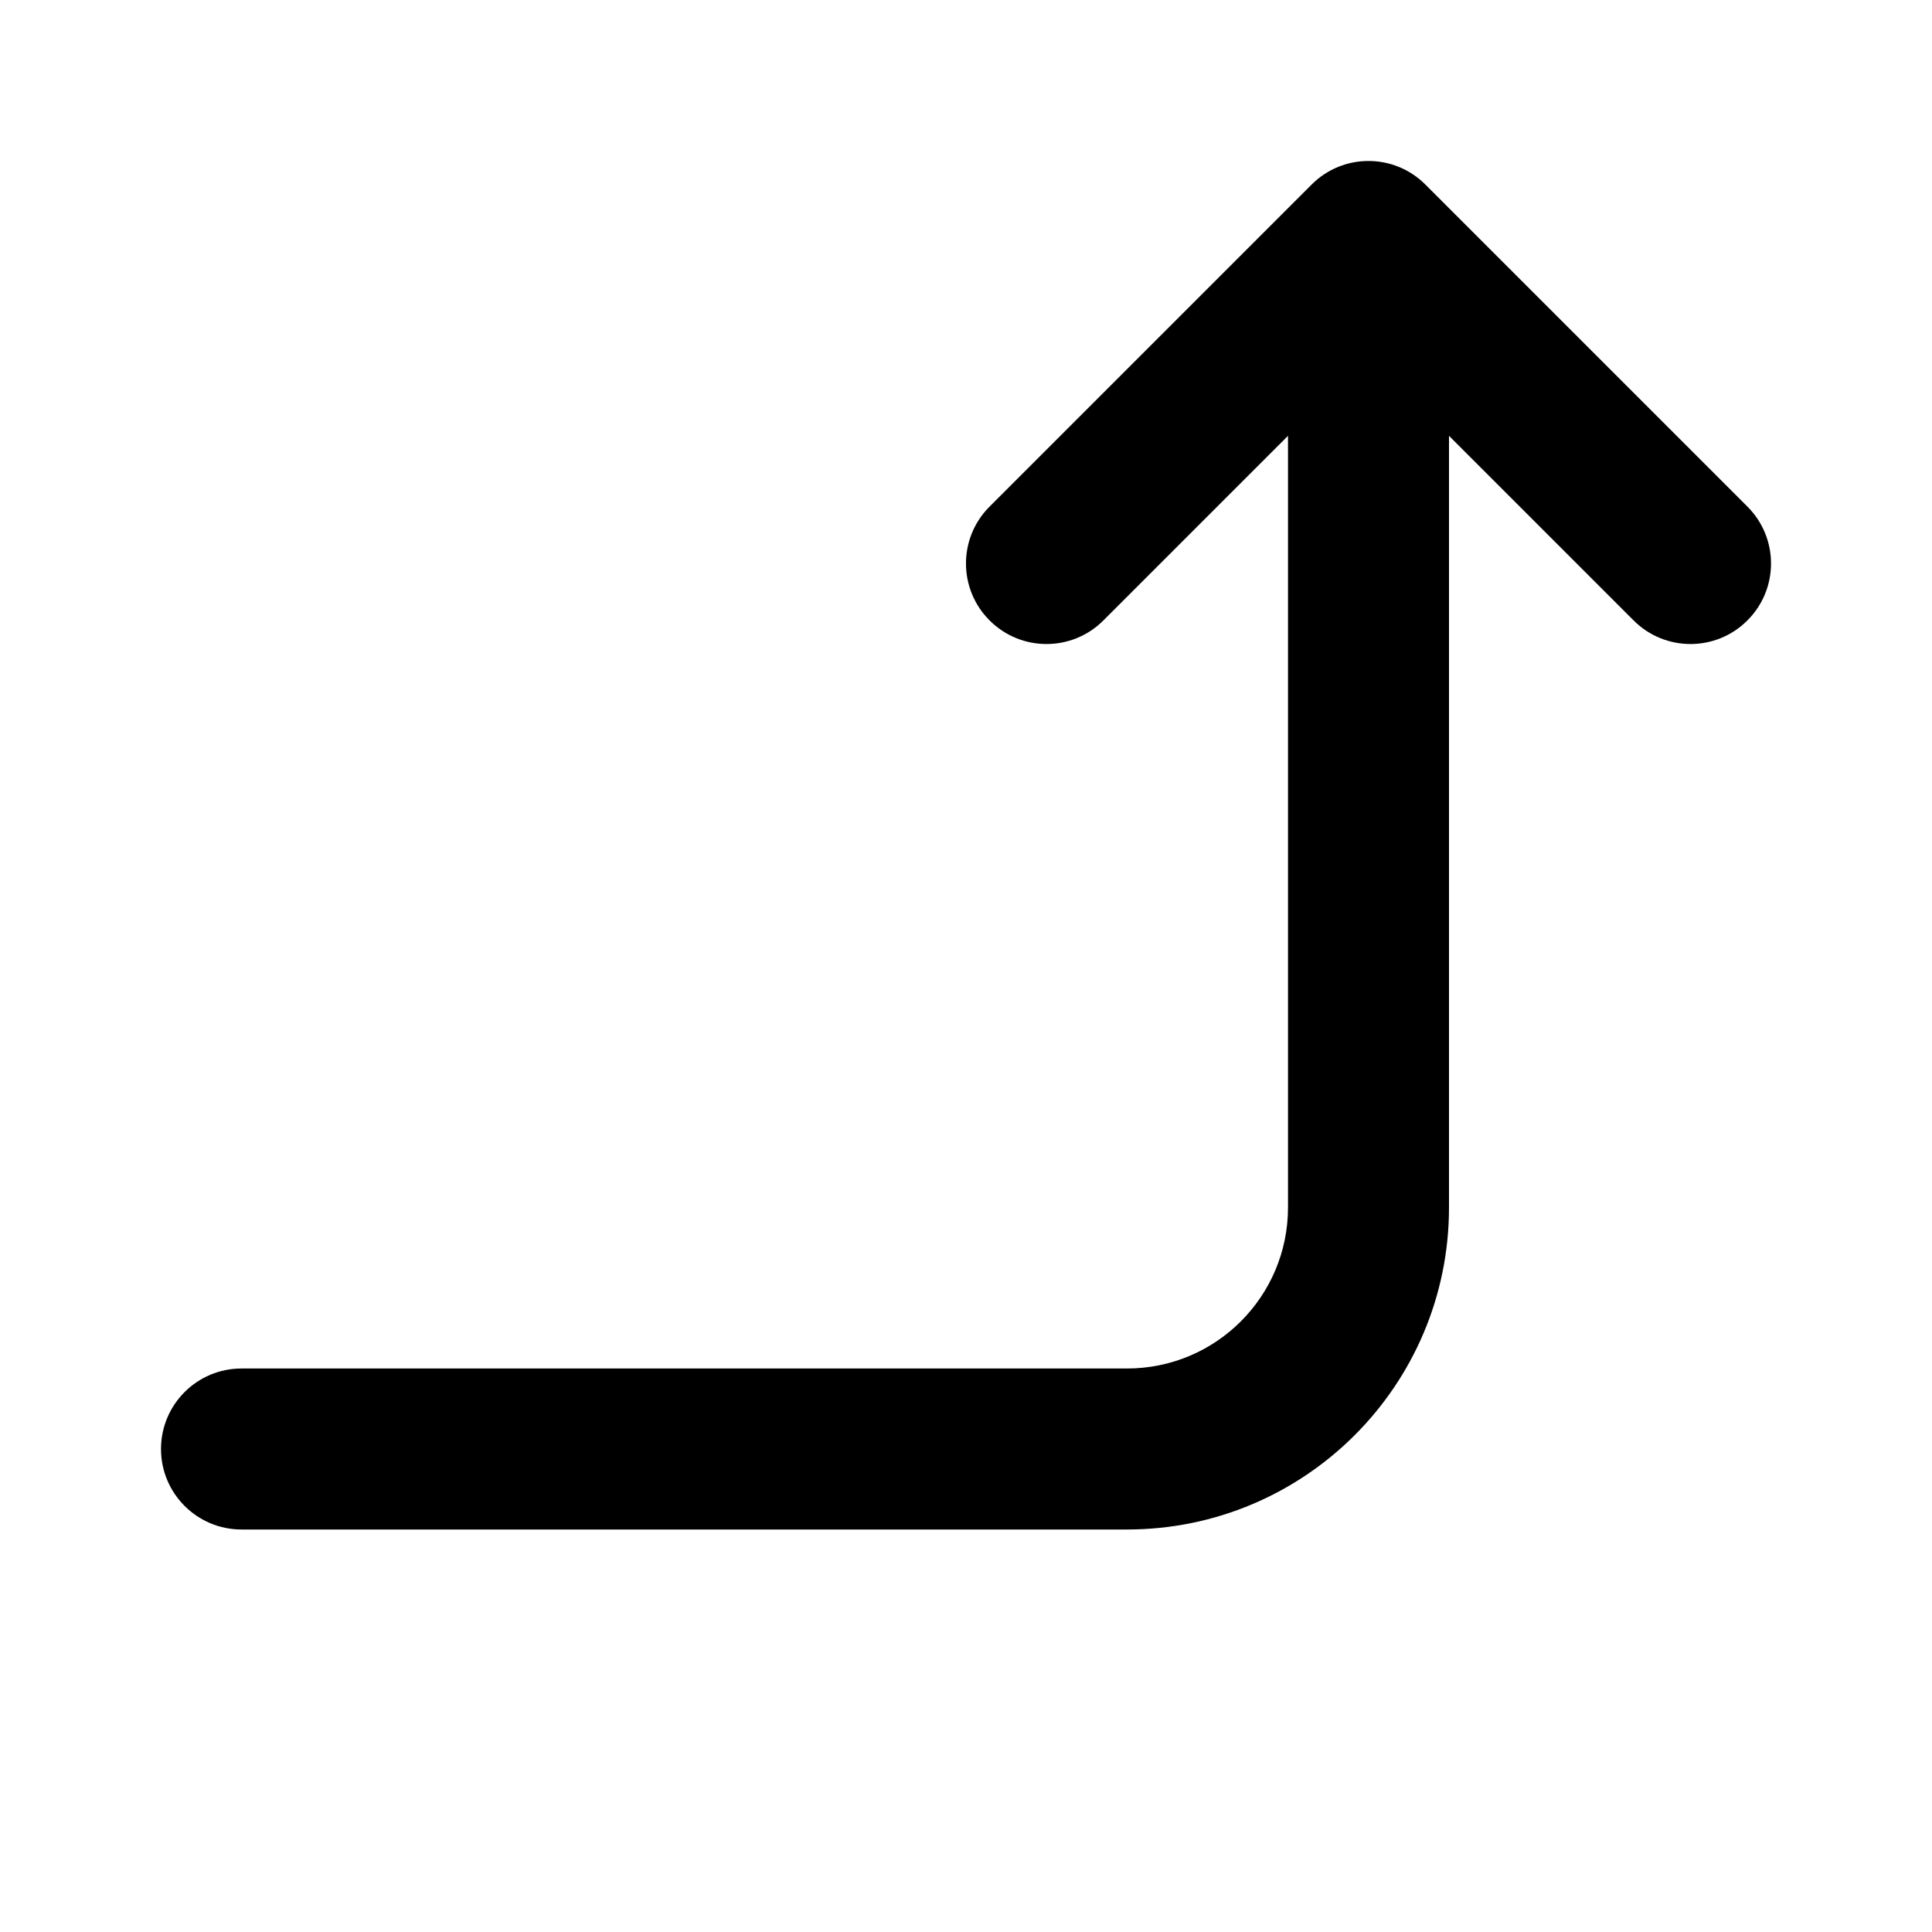<svg width="24" height="24" viewBox="0 0 24 24" fill="none" xmlns="http://www.w3.org/2000/svg">
<path fill-rule="evenodd" clip-rule="evenodd" d="M21.707 7.707C22.098 7.317 22.098 6.683 21.707 6.293L17.707 2.293C17.317 1.902 16.683 1.902 16.293 2.293L12.293 6.293C11.902 6.683 11.902 7.317 12.293 7.707C12.683 8.098 13.317 8.098 13.707 7.707L16 5.414L16 15C16 16.105 15.105 17 14 17H3C2.448 17 2 17.448 2 18C2 18.552 2.448 19 3 19L14 19C16.209 19 18 17.209 18 15V5.414L20.293 7.707C20.683 8.098 21.317 8.098 21.707 7.707Z" fill="black"/>
</svg>
